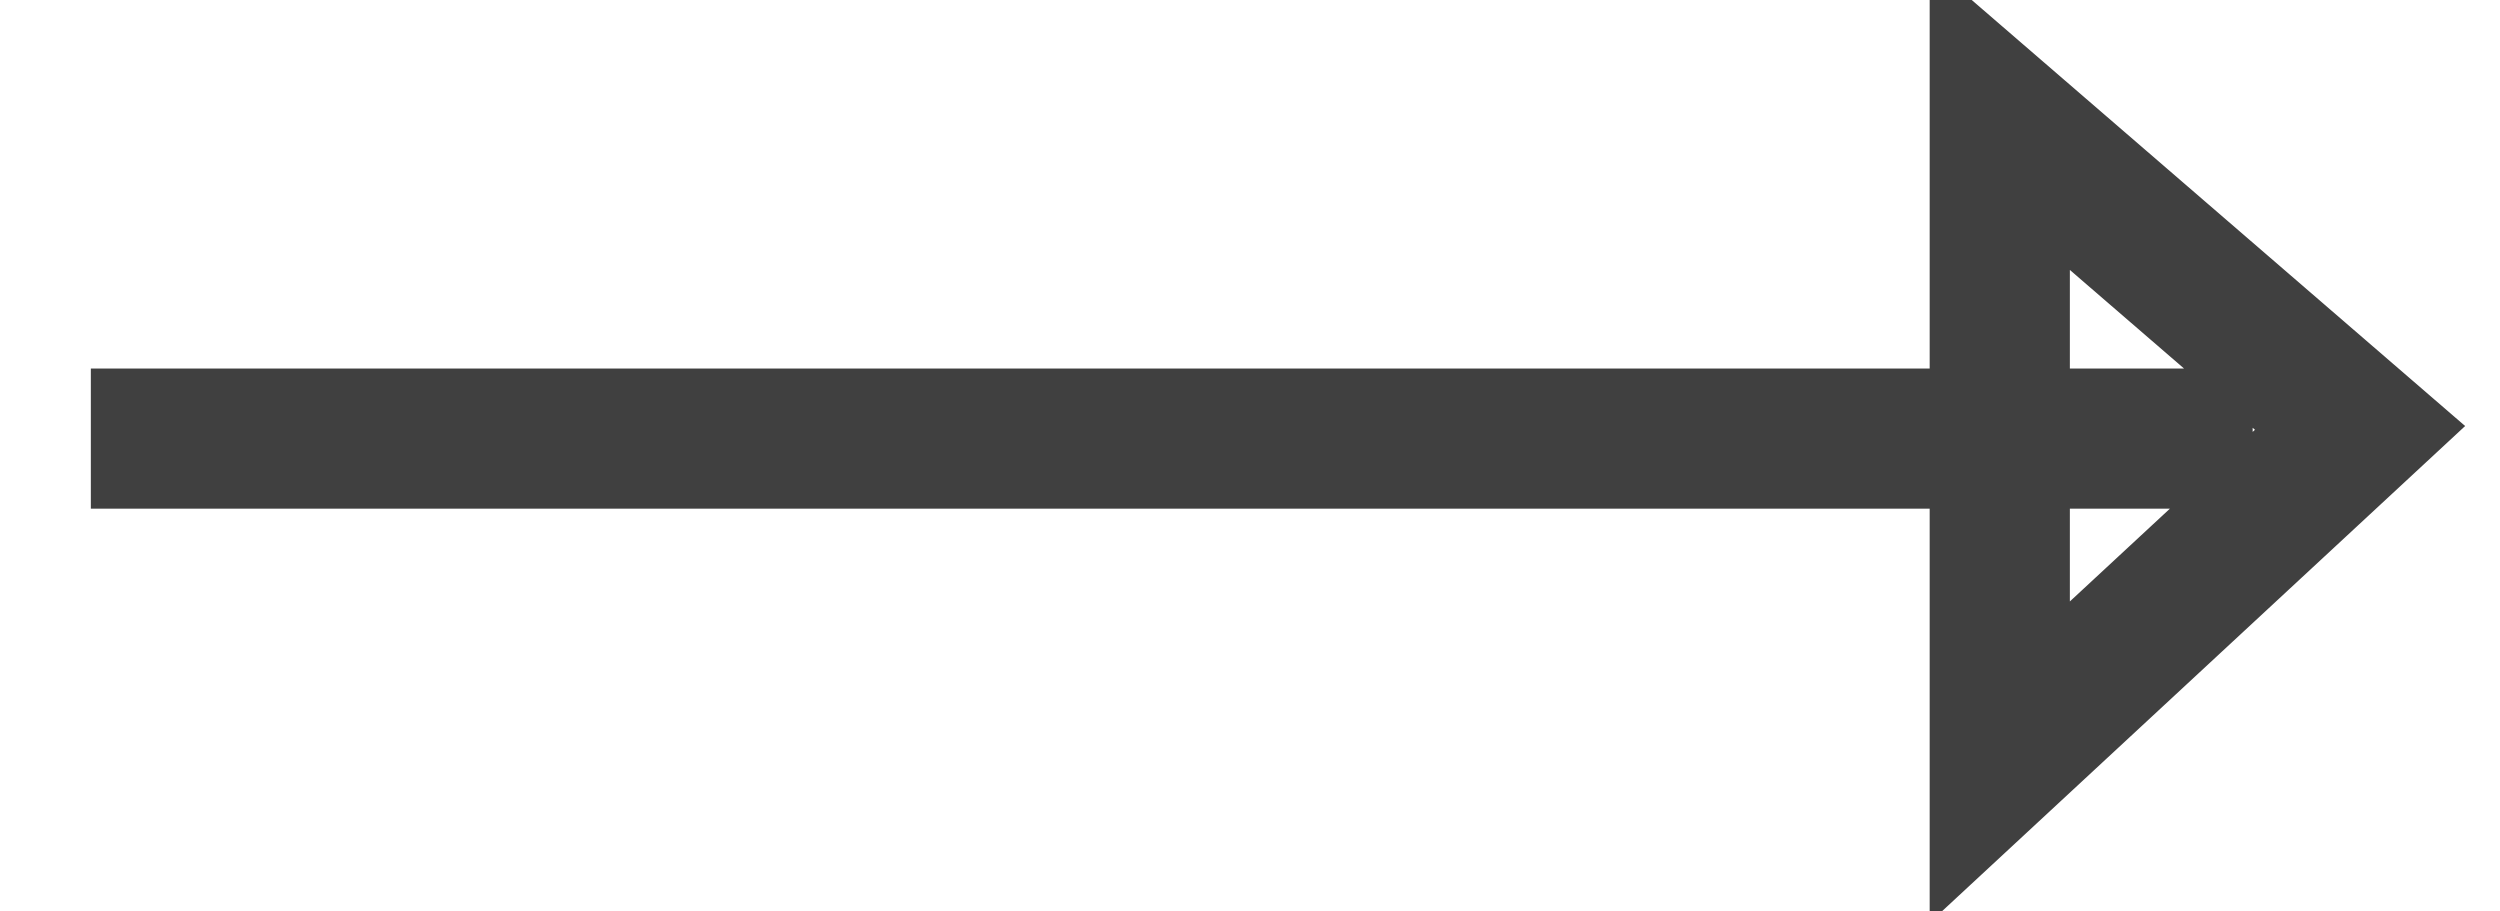 <svg xmlns="http://www.w3.org/2000/svg" width="53.5" height="19.5">
    <path stroke="#404040" stroke-width="3" fill="none" d="m42.795 16.308 7.71-7.151-7.71-6.657v13.808zM48.207 9.386H1.944"/>
</svg>
